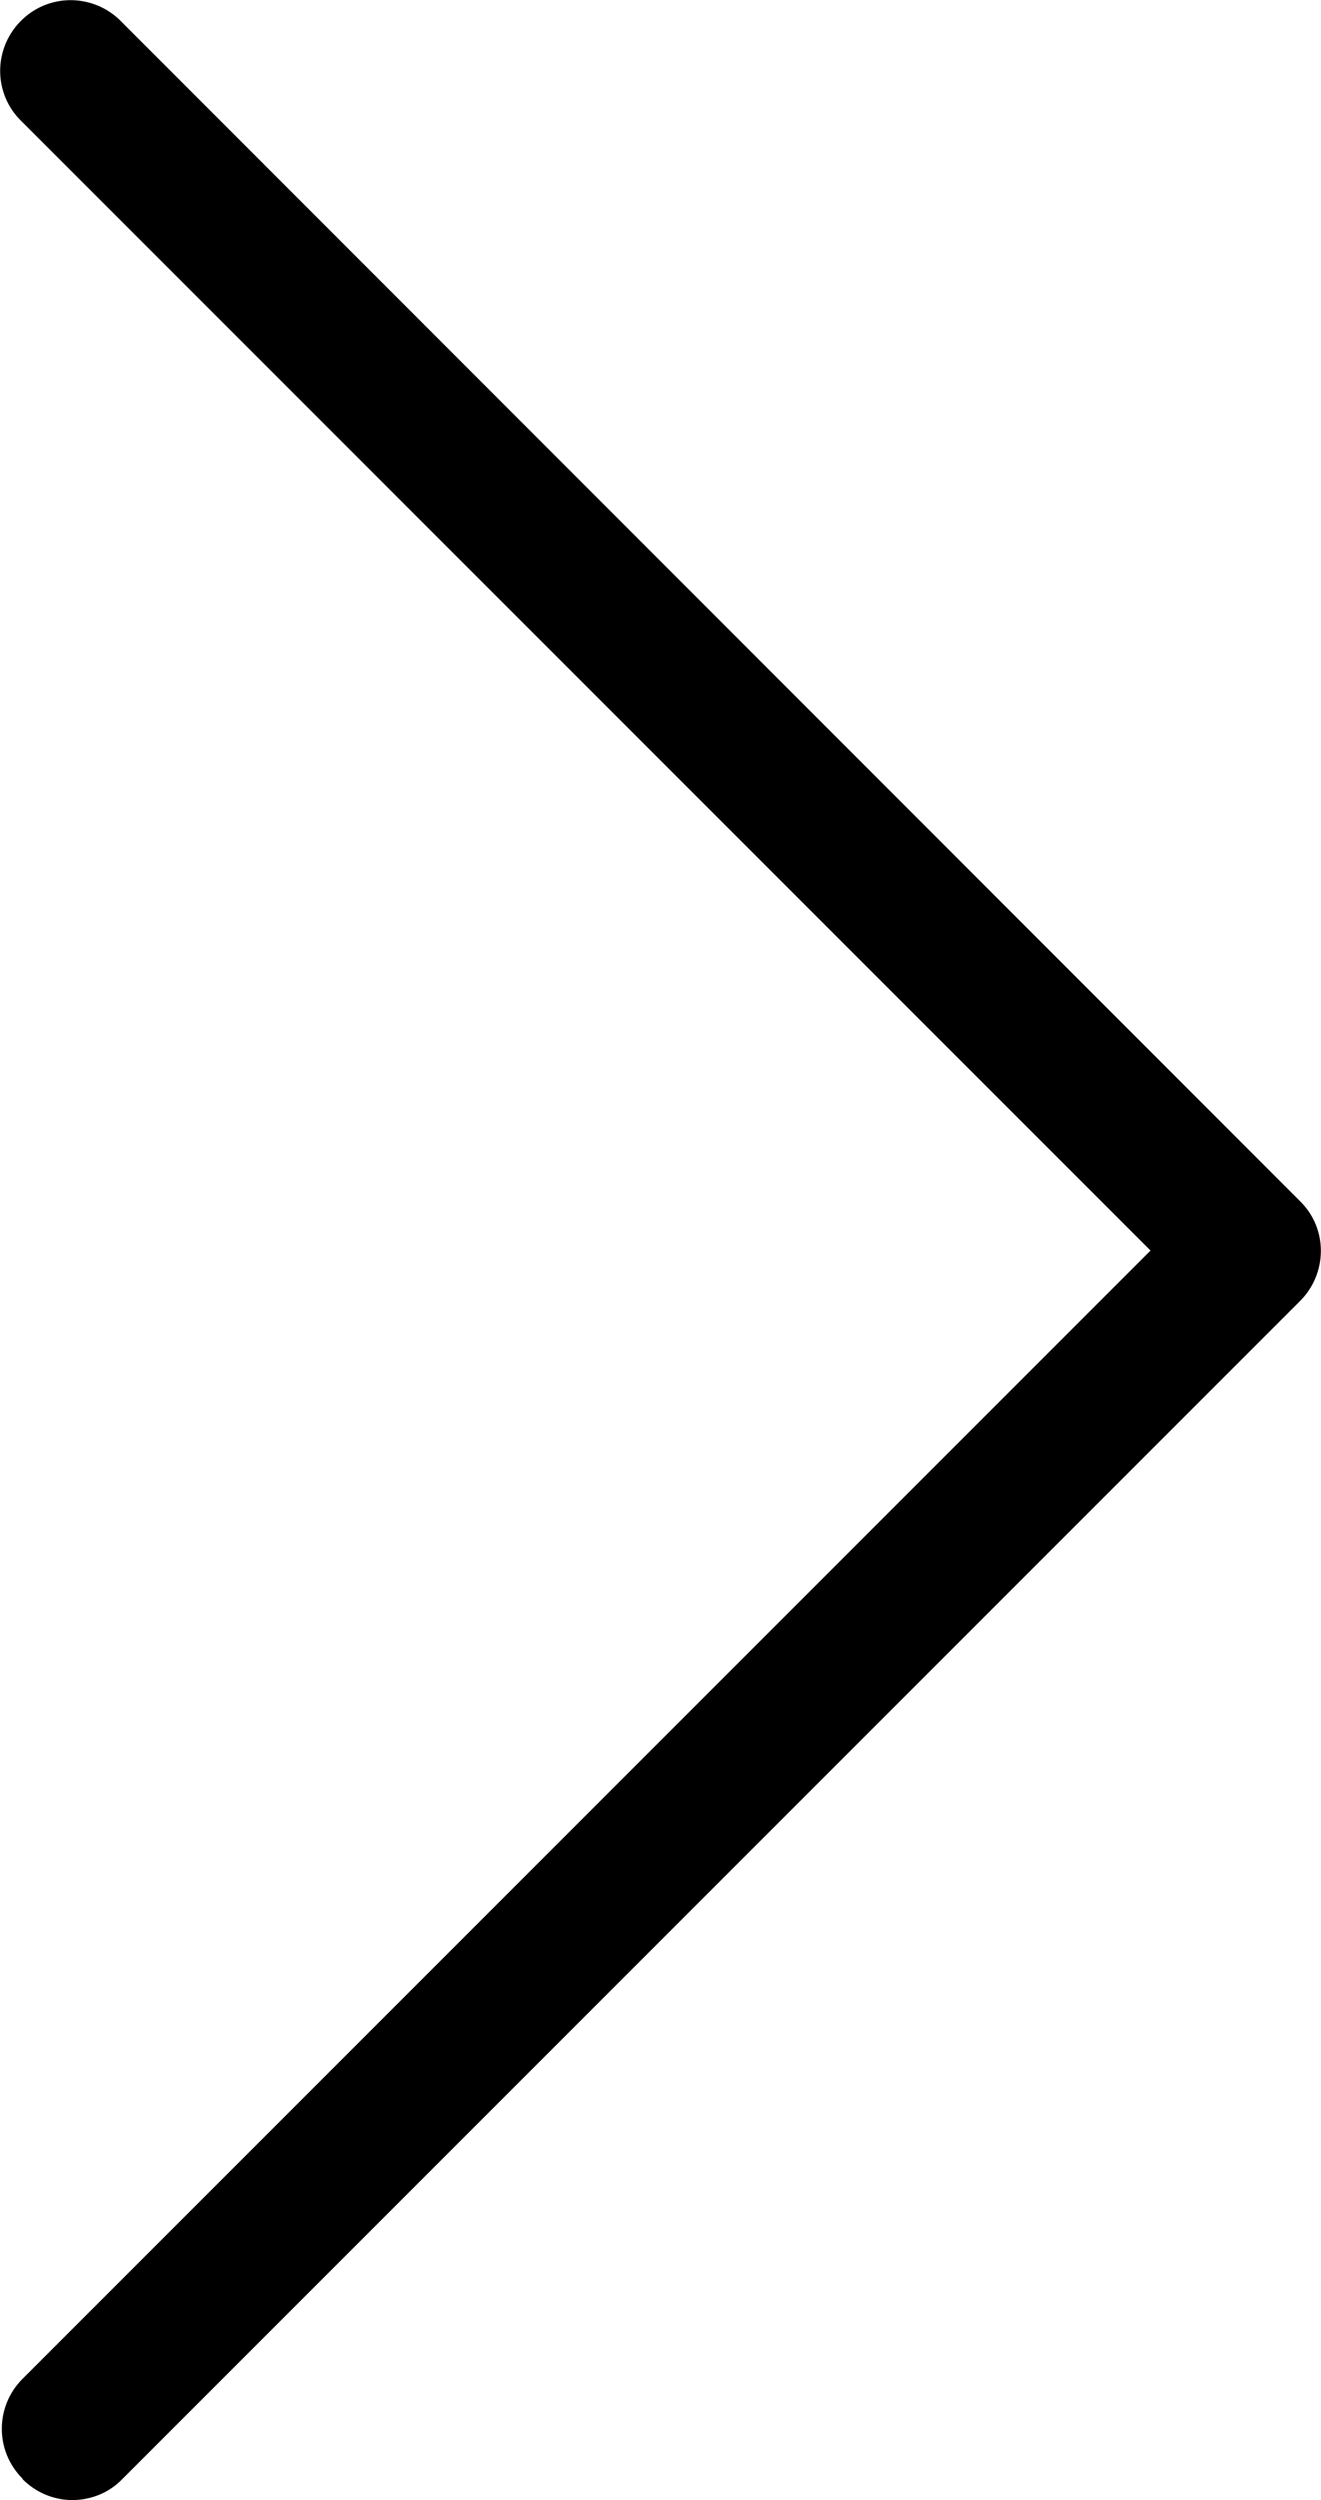<?xml version="1.0" encoding="UTF-8"?><svg id="Calque_1" xmlns="http://www.w3.org/2000/svg" viewBox="0 0 24.64 46.62"><defs><style>.cls-1{fill:#000;stroke-width:0px;}</style></defs><path class="cls-1" d="M.42,46.23c.25.25.58.39.93.39.35,0,.69-.14.93-.39l21.97-21.97c.51-.51.52-1.34.01-1.85,0,0,0,0-.01-.01L2.28.42C1.78-.11.95-.14.42.36s-.56,1.33-.06,1.86c.02.02.04.04.06.06l21.04,21.04L.42,44.36c-.51.51-.52,1.34,0,1.86,0,0,0,0,0,0Z"/></svg>